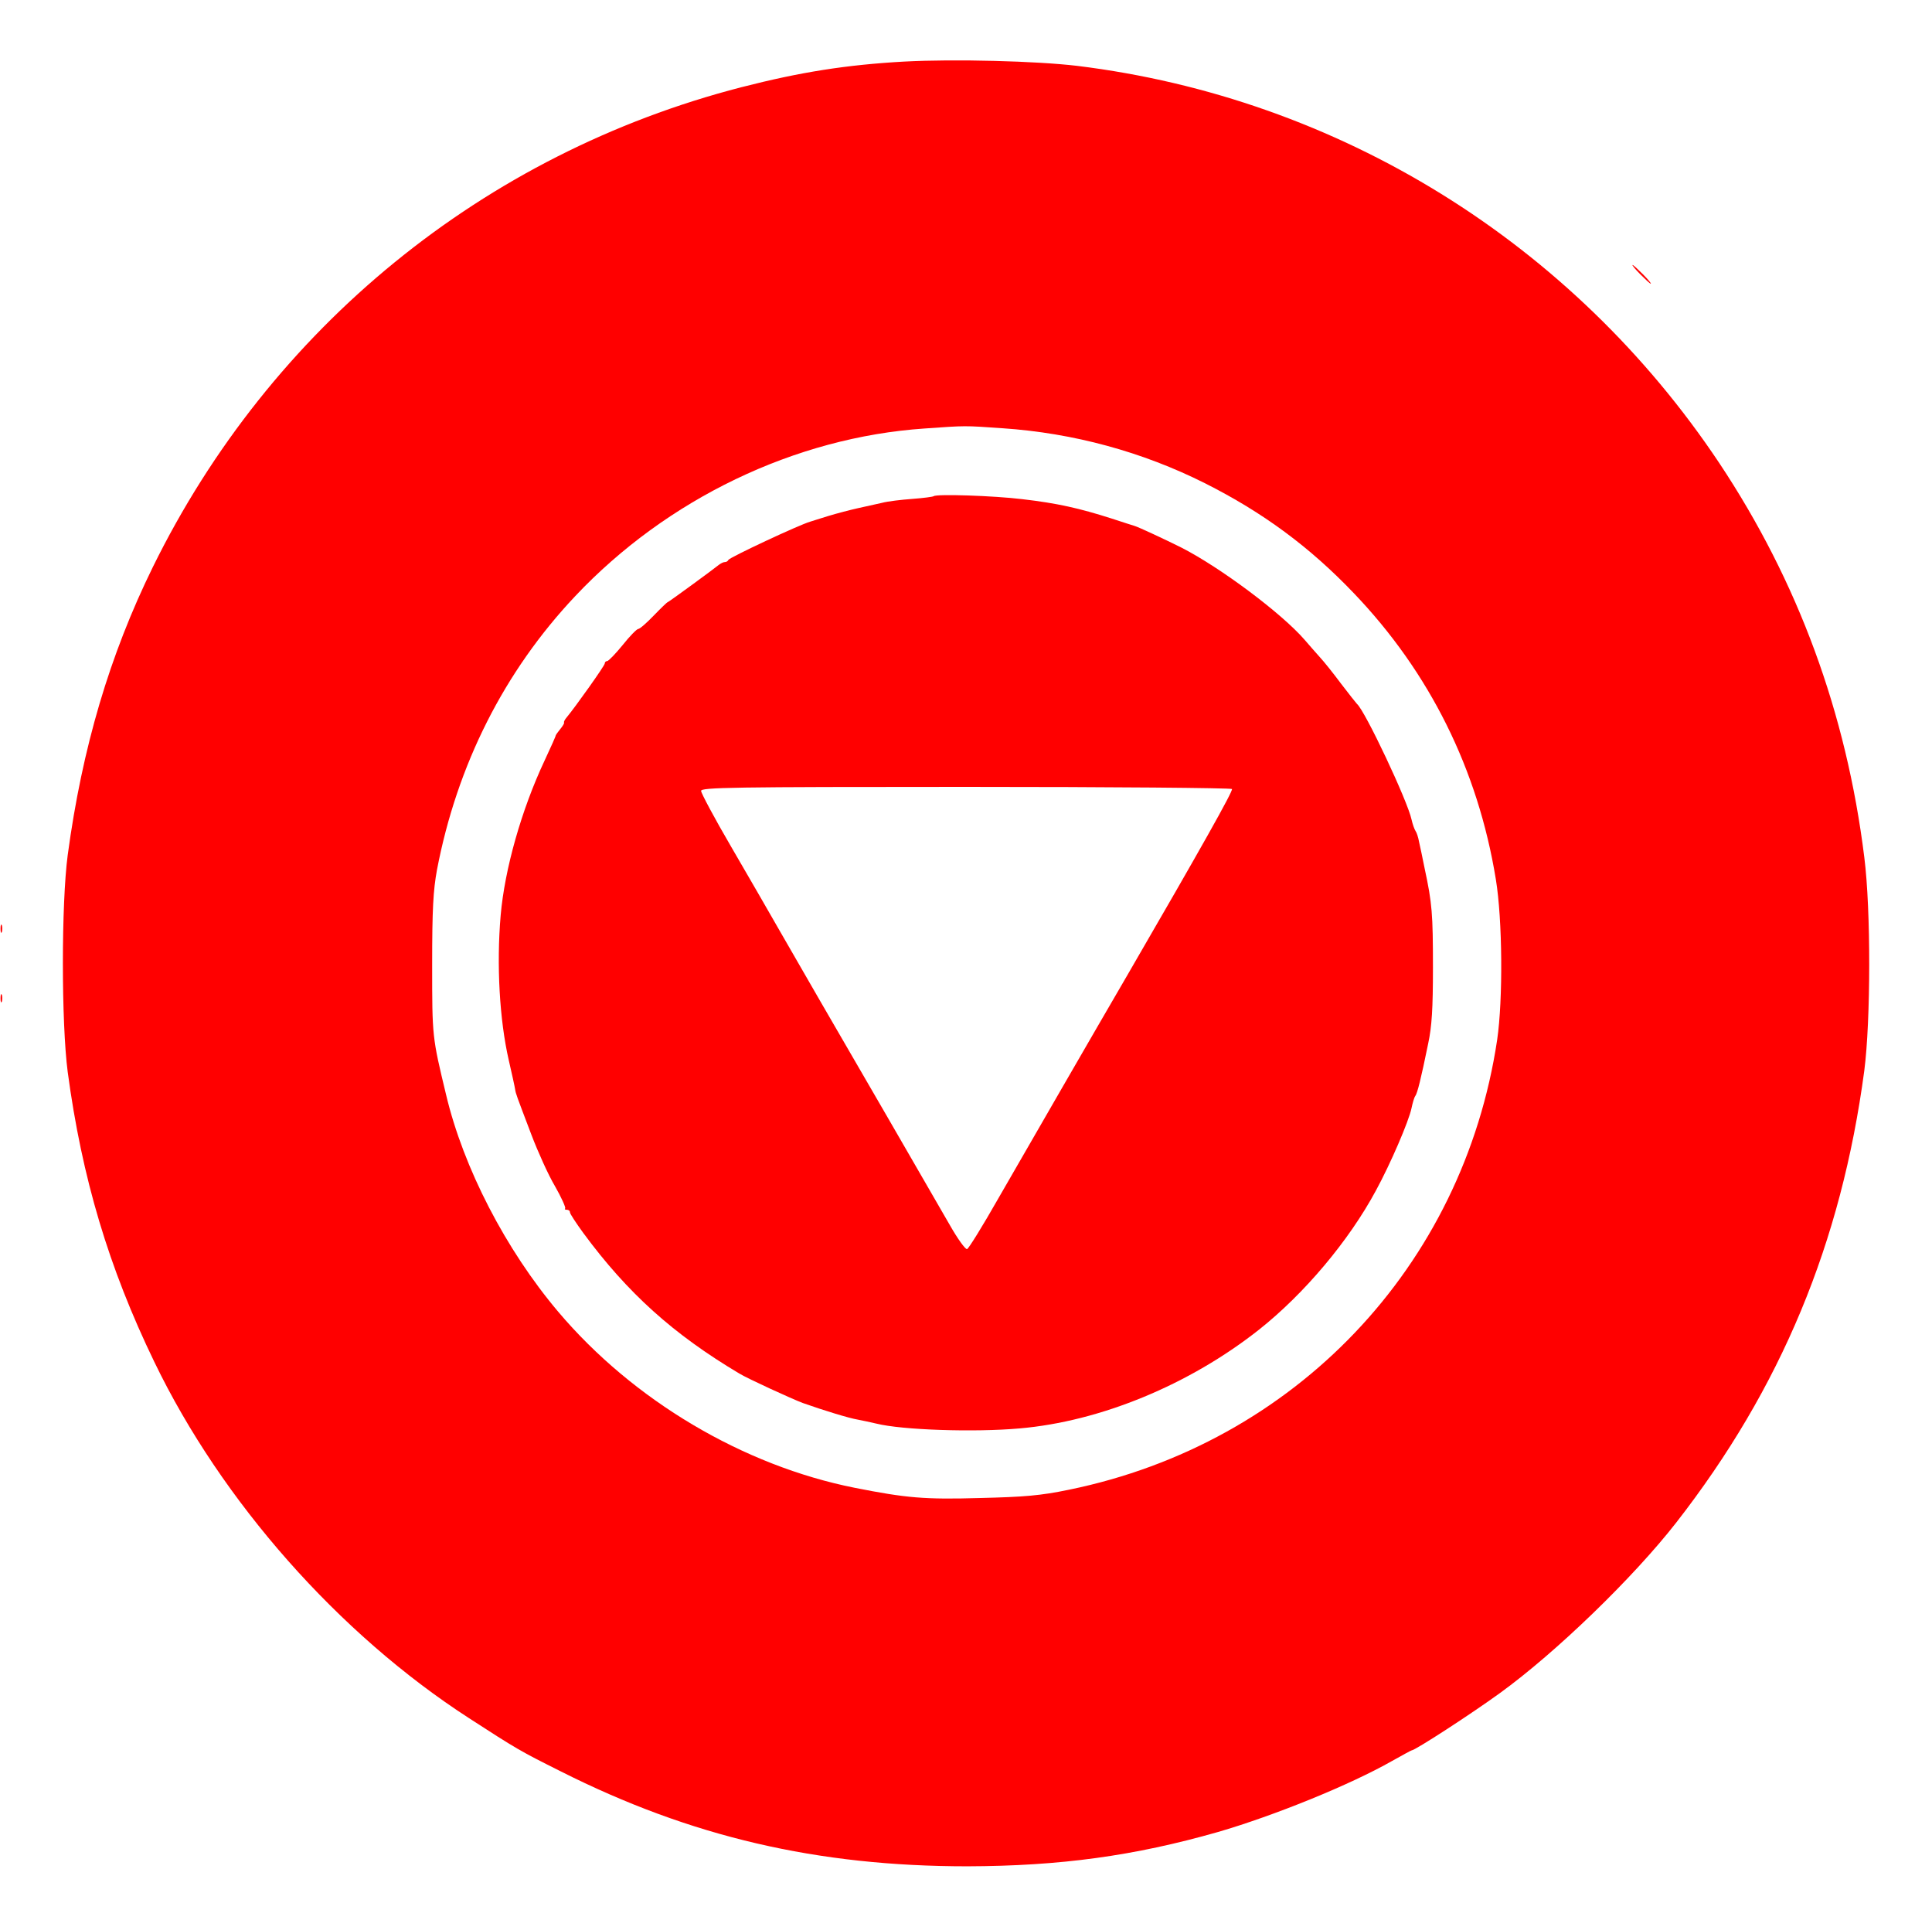 <?xml version="1.0" standalone="no"?>
<!DOCTYPE svg PUBLIC "-//W3C//DTD SVG 20010904//EN"
 "http://www.w3.org/TR/2001/REC-SVG-20010904/DTD/svg10.dtd">
<svg version="1.0" xmlns="http://www.w3.org/2000/svg"
 width="722pt" height="720pt" viewBox="0 0 722 720"
 preserveAspectRatio="xMidYMid meet">

<g transform="translate(0,720) scale(0.1,-0.1)"
fill="#FF0000" stroke="none">
<path d="M3380 6970 c-216 -12 -388 -39 -610 -96 -961 -248 -1759 -898 -2199
-1793 -161 -328 -264 -675 -318 -1076 -24 -181 -24 -626 0 -810 53 -395 153
-731 324 -1084 251 -520 688 -1015 1175 -1330 179 -116 193 -124 343 -199 486
-245 960 -355 1520 -355 348 1 624 39 936 128 210 61 494 176 652 266 38 21
70 39 72 39 13 0 221 135 330 214 210 152 499 432 659 637 392 503 617 1045
703 1689 24 187 25 599 0 797 -67 540 -248 1031 -542 1473 -549 823 -1422
1364 -2400 1484 -152 18 -457 26 -645 16z m366 -1370 c266 -18 523 -88 758
-206 216 -109 390 -237 556 -411 283 -296 463 -658 530 -1068 25 -151 27 -450
5 -600 -127 -848 -756 -1508 -1600 -1681 -106 -22 -167 -27 -332 -31 -208 -6
-276 0 -468 38 -418 83 -829 327 -1109 658 -196 232 -354 537 -419 811 -52
216 -52 215 -52 485 0 210 4 278 18 355 75 392 251 741 516 1022 343 364 822
594 1306 627 156 11 147 11 291 1z"/>
<path d="M3489 5346 c-2 -2 -38 -7 -79 -10 -41 -3 -93 -9 -115 -15 -22 -5 -62
-14 -90 -20 -27 -6 -77 -19 -110 -29 -33 -10 -63 -20 -67 -21 -42 -12 -302
-134 -306 -143 -2 -5 -8 -8 -13 -8 -6 0 -15 -5 -22 -10 -22 -18 -189 -140
-192 -140 -2 0 -25 -22 -52 -50 -26 -27 -52 -50 -58 -50 -5 0 -32 -27 -58 -60
-27 -33 -53 -60 -58 -60 -5 0 -9 -4 -9 -9 0 -8 -109 -161 -142 -201 -7 -8 -12
-17 -10 -20 1 -3 -6 -14 -15 -25 -9 -11 -16 -21 -16 -22 1 -1 -18 -44 -42 -95
-86 -183 -149 -405 -164 -578 -16 -186 -4 -391 30 -540 12 -52 23 -102 24
-110 3 -18 4 -20 61 -170 24 -63 63 -150 88 -192 24 -42 41 -80 38 -83 -3 -3
0 -5 6 -5 7 0 12 -4 12 -10 0 -5 23 -40 50 -77 165 -224 336 -378 583 -525 31
-19 197 -95 237 -110 79 -28 174 -57 205 -62 17 -3 48 -10 70 -15 96 -24 366
-33 535 -18 302 26 634 163 895 369 169 134 336 332 437 520 54 99 123 259
133 308 4 19 10 40 14 45 8 11 21 63 48 195 14 65 18 132 18 285 0 200 -3 240
-31 370 -8 39 -17 84 -21 100 -3 17 -9 35 -13 40 -4 6 -11 25 -15 43 -15 70
-174 407 -204 432 -3 3 -30 37 -59 75 -29 39 -65 84 -80 100 -15 17 -41 46
-57 65 -86 99 -315 270 -460 344 -62 31 -161 77 -175 81 -3 1 -42 13 -87 28
-119 38 -203 57 -333 72 -107 13 -321 20 -331 11z m1115 -1094 c4 -8 -114
-218 -389 -692 -134 -230 -345 -596 -485 -839 -58 -102 -110 -186 -116 -188
-6 -2 -35 38 -64 89 -66 115 -386 668 -485 838 -40 69 -106 184 -147 255 -41
72 -125 217 -186 322 -62 106 -112 200 -112 208 0 13 114 15 989 15 545 0 992
-4 995 -8z"/>
<path d="M6130 6175 c19 -19 36 -35 39 -35 3 0 -10 16 -29 35 -19 19 -36 35
-39 35 -3 0 10 -16 29 -35z"/>
<path d="M2 3730 c0 -14 2 -19 5 -12 2 6 2 18 0 25 -3 6 -5 1 -5 -13z"/>
<path d="M2 3470 c0 -14 2 -19 5 -12 2 6 2 18 0 25 -3 6 -5 1 -5 -13z"/>
</g>
</svg>
